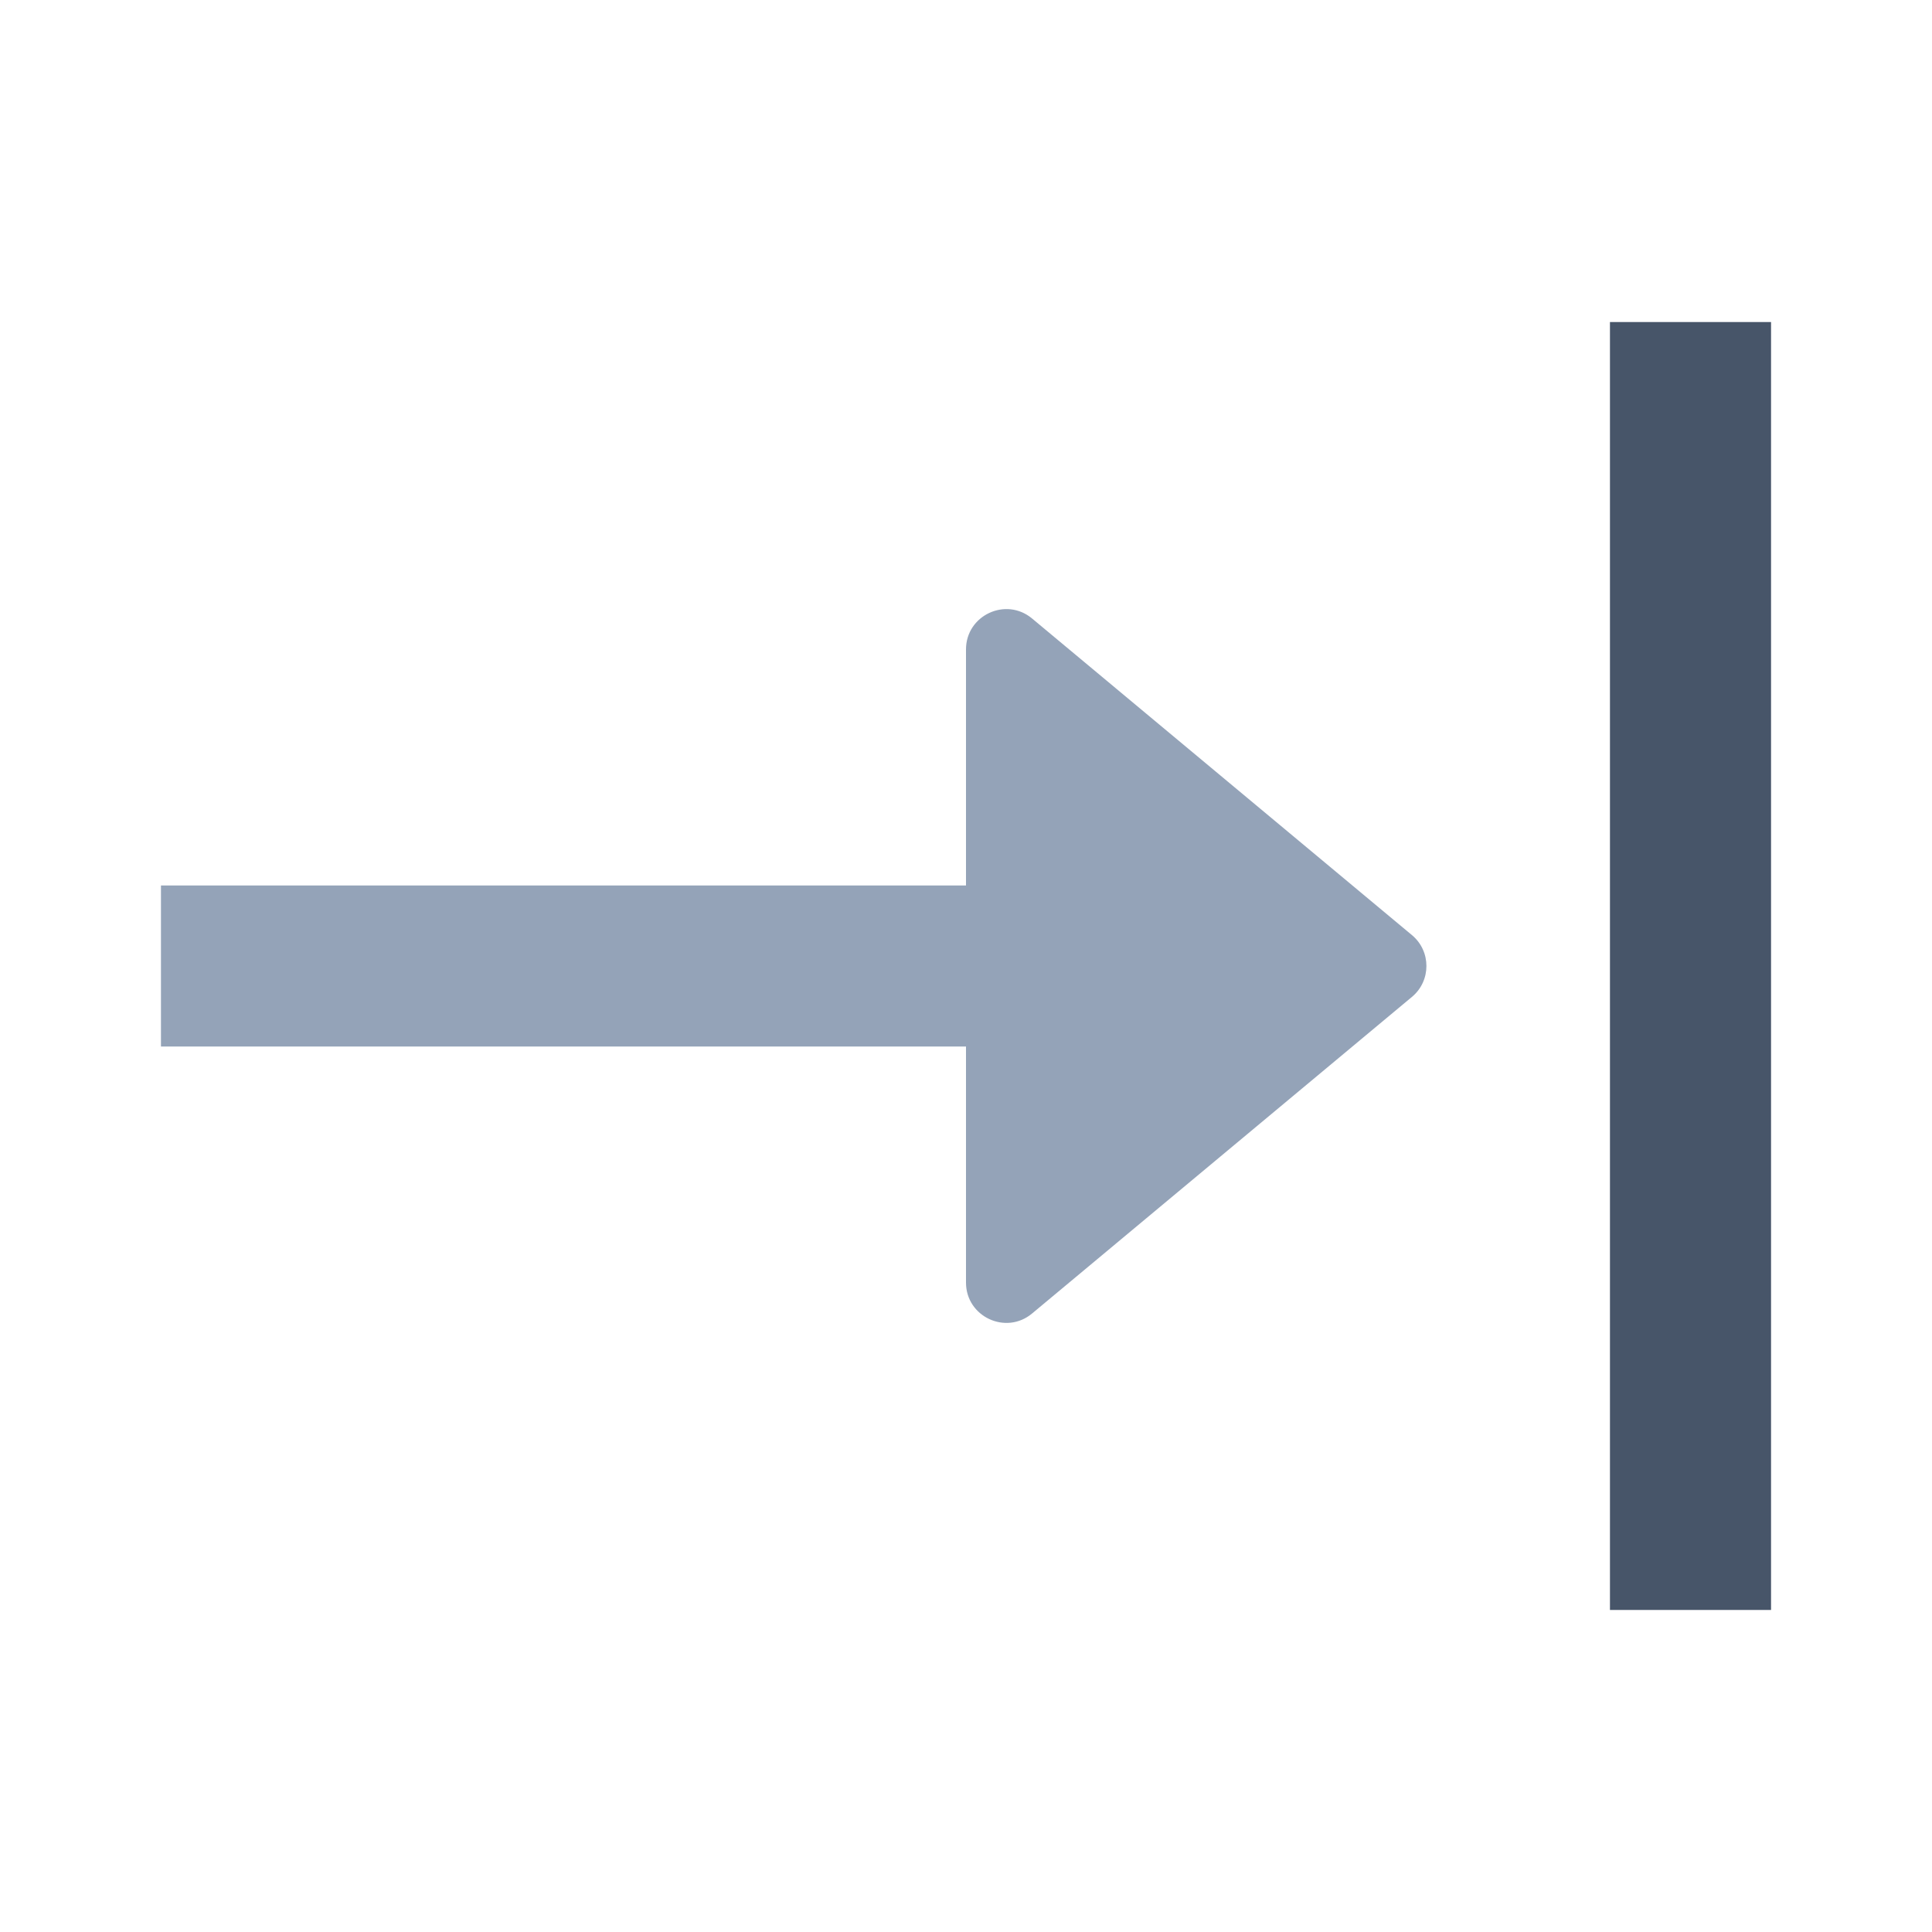 <svg width="16" height="16" viewBox="0 0 16 16" fill="none" xmlns="http://www.w3.org/2000/svg">
<path d="M13.333 2.667H14.667V13.333H13.333V2.667Z" fill="#475569"/>
<path d="M11.693 7.744C11.853 7.877 11.853 8.123 11.693 8.256L8.547 10.878C8.33 11.059 8 10.904 8 10.622V8.667H1.333V7.333H8V5.378C8 5.096 8.33 4.941 8.547 5.122L11.693 7.744Z" fill="#94A3B8"/>
</svg>
